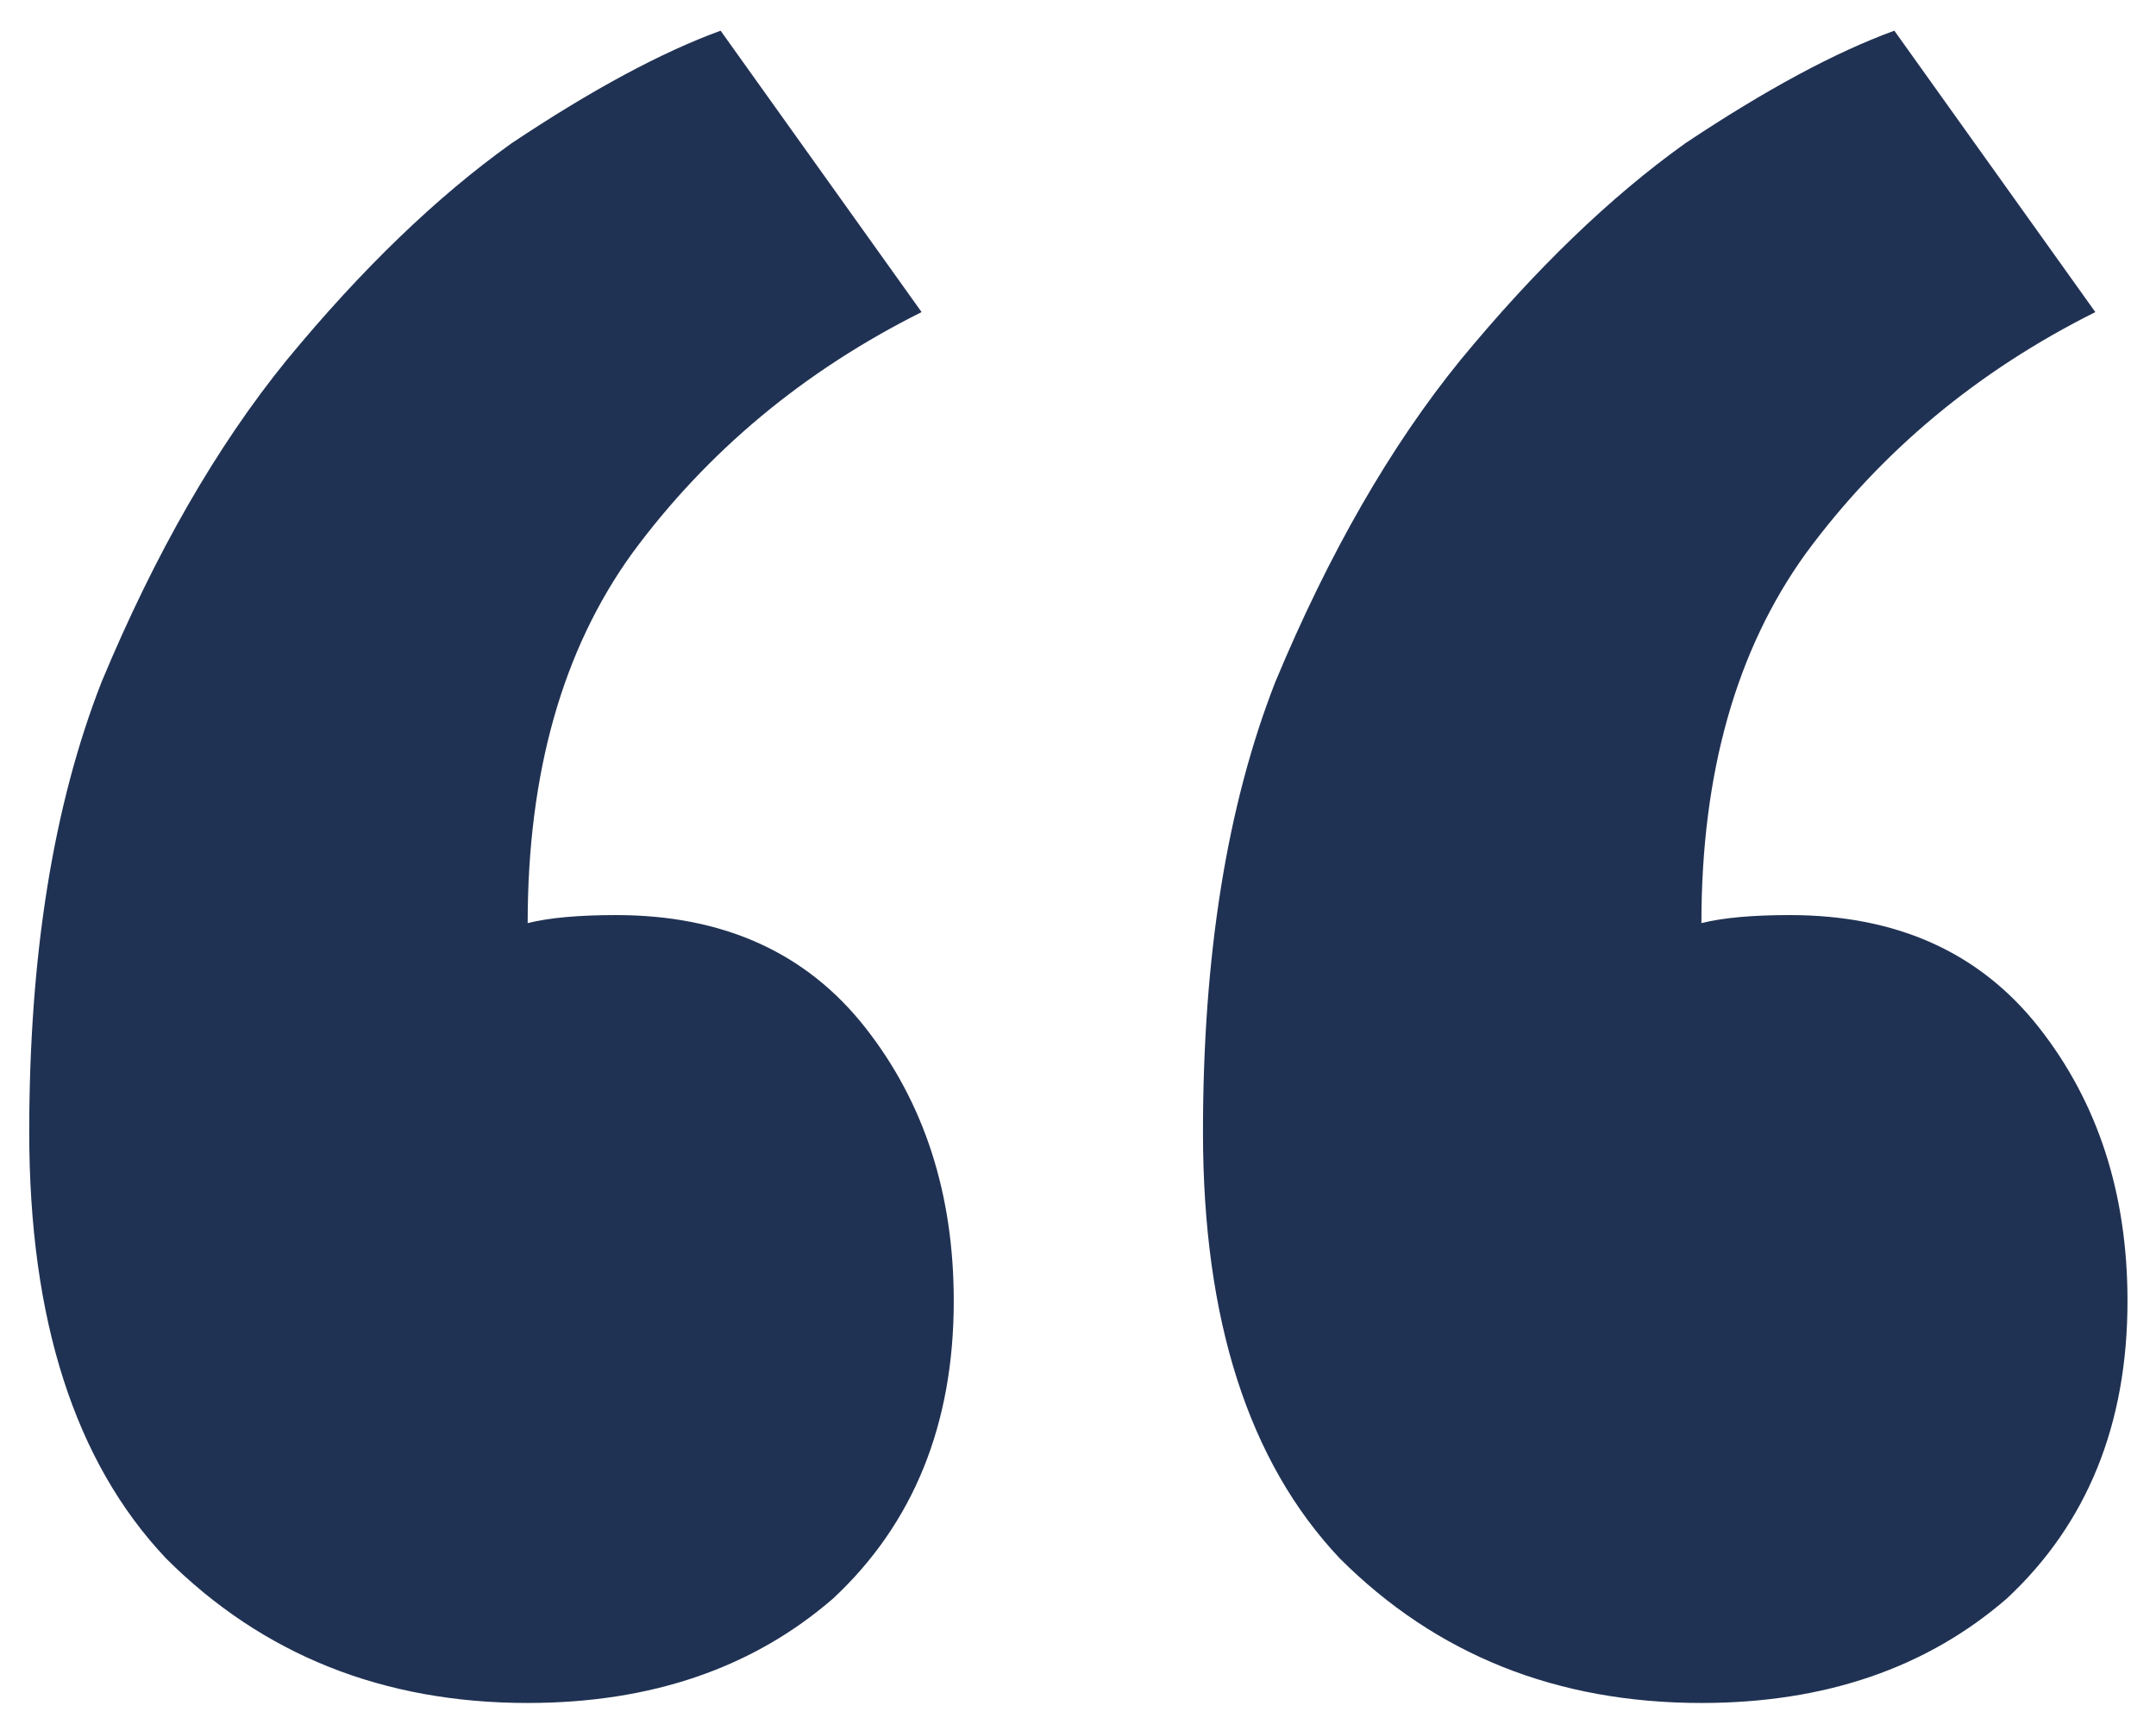 <svg width="59" height="47" viewBox="0 0 59 47" fill="none" xmlns="http://www.w3.org/2000/svg">
<path d="M58.22 35.6C58.22 38.973 57.12 41.687 54.92 43.74C52.72 45.647 49.933 46.6 46.56 46.6C42.6 46.6 39.3 45.28 36.66 42.64C34.167 40 32.92 36.113 32.92 30.98C32.92 26.14 33.58 22.033 34.9 18.66C36.367 15.14 38.053 12.207 39.96 9.86C42.013 7.367 44.067 5.387 46.12 3.92C48.32 2.453 50.227 1.427 51.84 0.84L57.34 8.54C54.113 10.153 51.473 12.353 49.42 15.14C47.513 17.78 46.56 21.153 46.56 25.26C47.147 25.113 47.953 25.04 48.98 25.04C51.913 25.04 54.187 26.067 55.8 28.12C57.413 30.173 58.22 32.667 58.22 35.6ZM26.1 35.6C26.1 38.973 25 41.687 22.8 43.74C20.6 45.647 17.813 46.6 14.44 46.6C10.48 46.6 7.18 45.28 4.54 42.64C2.047 40 0.8 36.113 0.8 30.98C0.8 26.14 1.46 22.033 2.78 18.66C4.247 15.14 5.933 12.207 7.84 9.86C9.893 7.367 11.947 5.387 14 3.92C16.2 2.453 18.107 1.427 19.72 0.84L25.22 8.54C21.993 10.153 19.353 12.353 17.3 15.14C15.393 17.78 14.44 21.153 14.44 25.26C15.027 25.113 15.833 25.04 16.86 25.04C19.793 25.04 22.067 26.067 23.68 28.12C25.293 30.173 26.1 32.667 26.1 35.6Z" fill="#203253"/>
</svg>
